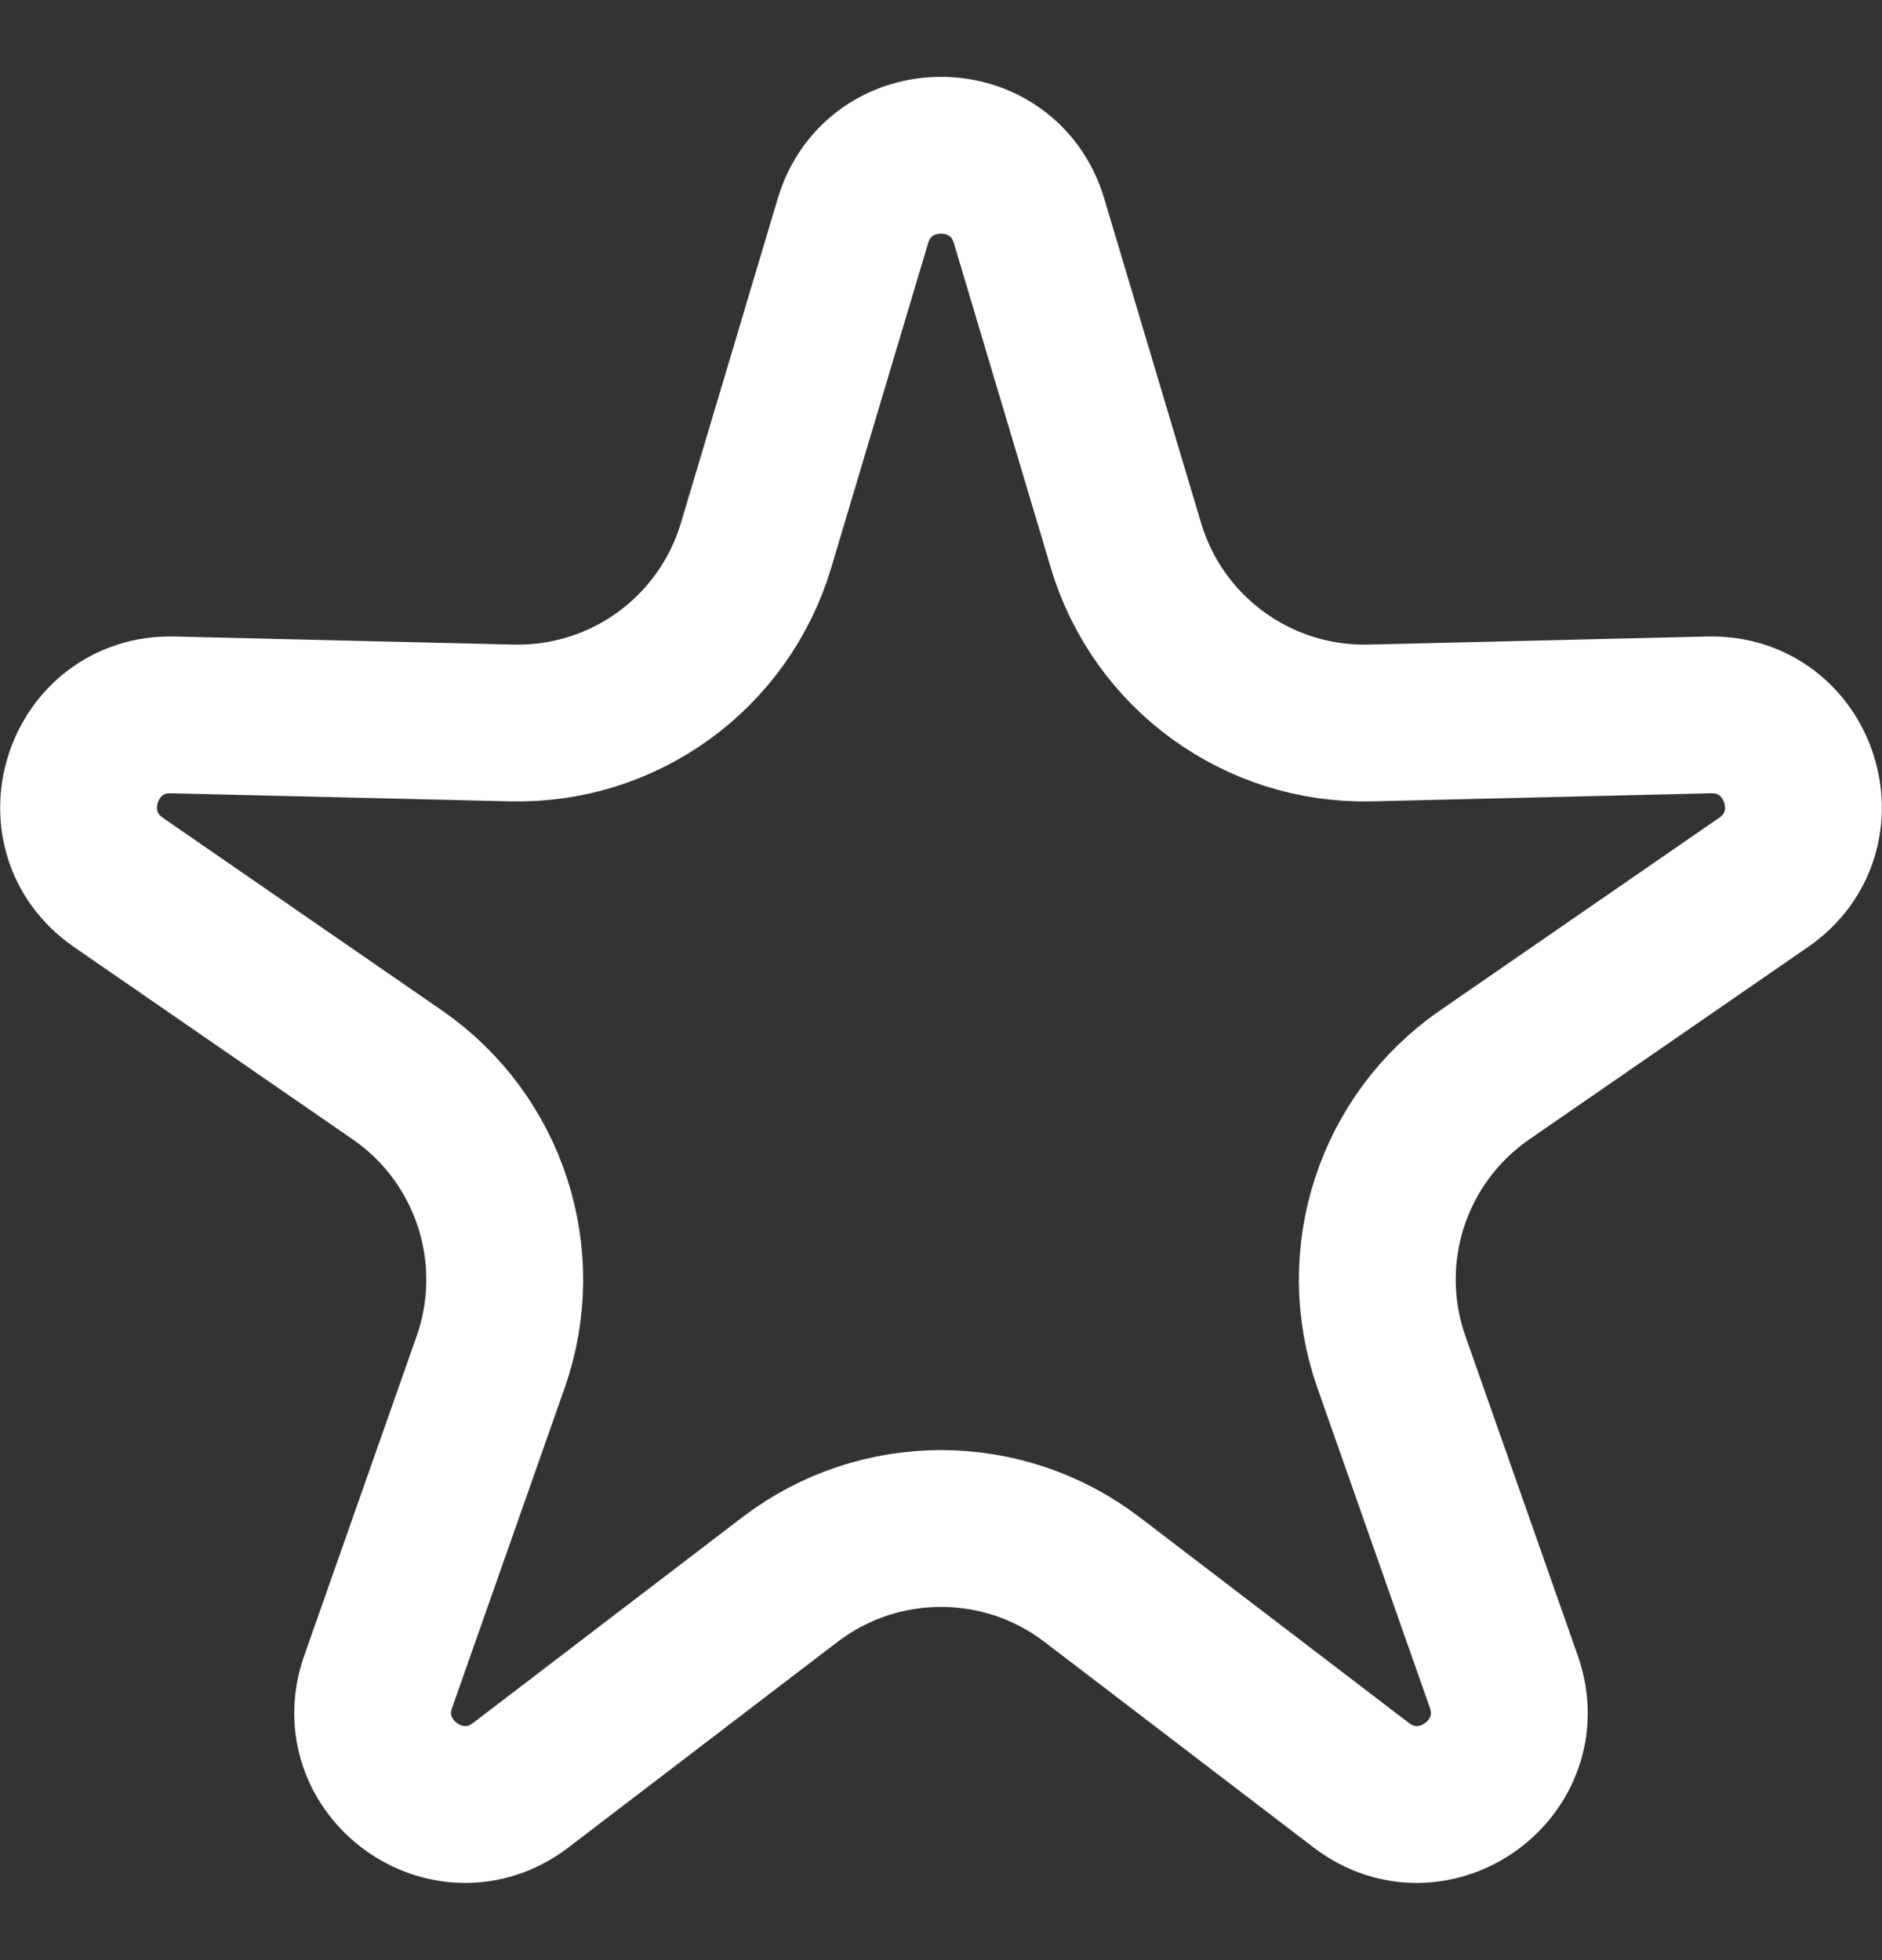 <svg width="24" height="25" viewBox="0 0 24 25" fill="none" xmlns="http://www.w3.org/2000/svg">
<rect x="0" y="0" width="24" height="25" fill="#333333" stroke="none"/>
<path d="M13.123 2.817L14.359 6.958C14.769 8.329 16.045 9.256 17.476 9.221L21.795 9.118C22.959 9.09 23.448 10.593 22.489 11.255L18.934 13.709C17.756 14.522 17.269 16.023 17.744 17.372L19.177 21.448C19.563 22.547 18.285 23.476 17.359 22.769L13.926 20.146C12.789 19.278 11.211 19.278 10.074 20.146L6.641 22.769C5.715 23.476 4.437 22.547 4.823 21.448L6.257 17.372C6.731 16.023 6.244 14.522 5.066 13.709L1.511 11.255C0.552 10.593 1.041 9.09 2.205 9.118L6.525 9.221C7.955 9.256 9.231 8.329 9.641 6.958L10.877 2.817C11.21 1.701 12.79 1.701 13.123 2.817Z" stroke="white" stroke-width="2"/>
</svg>
